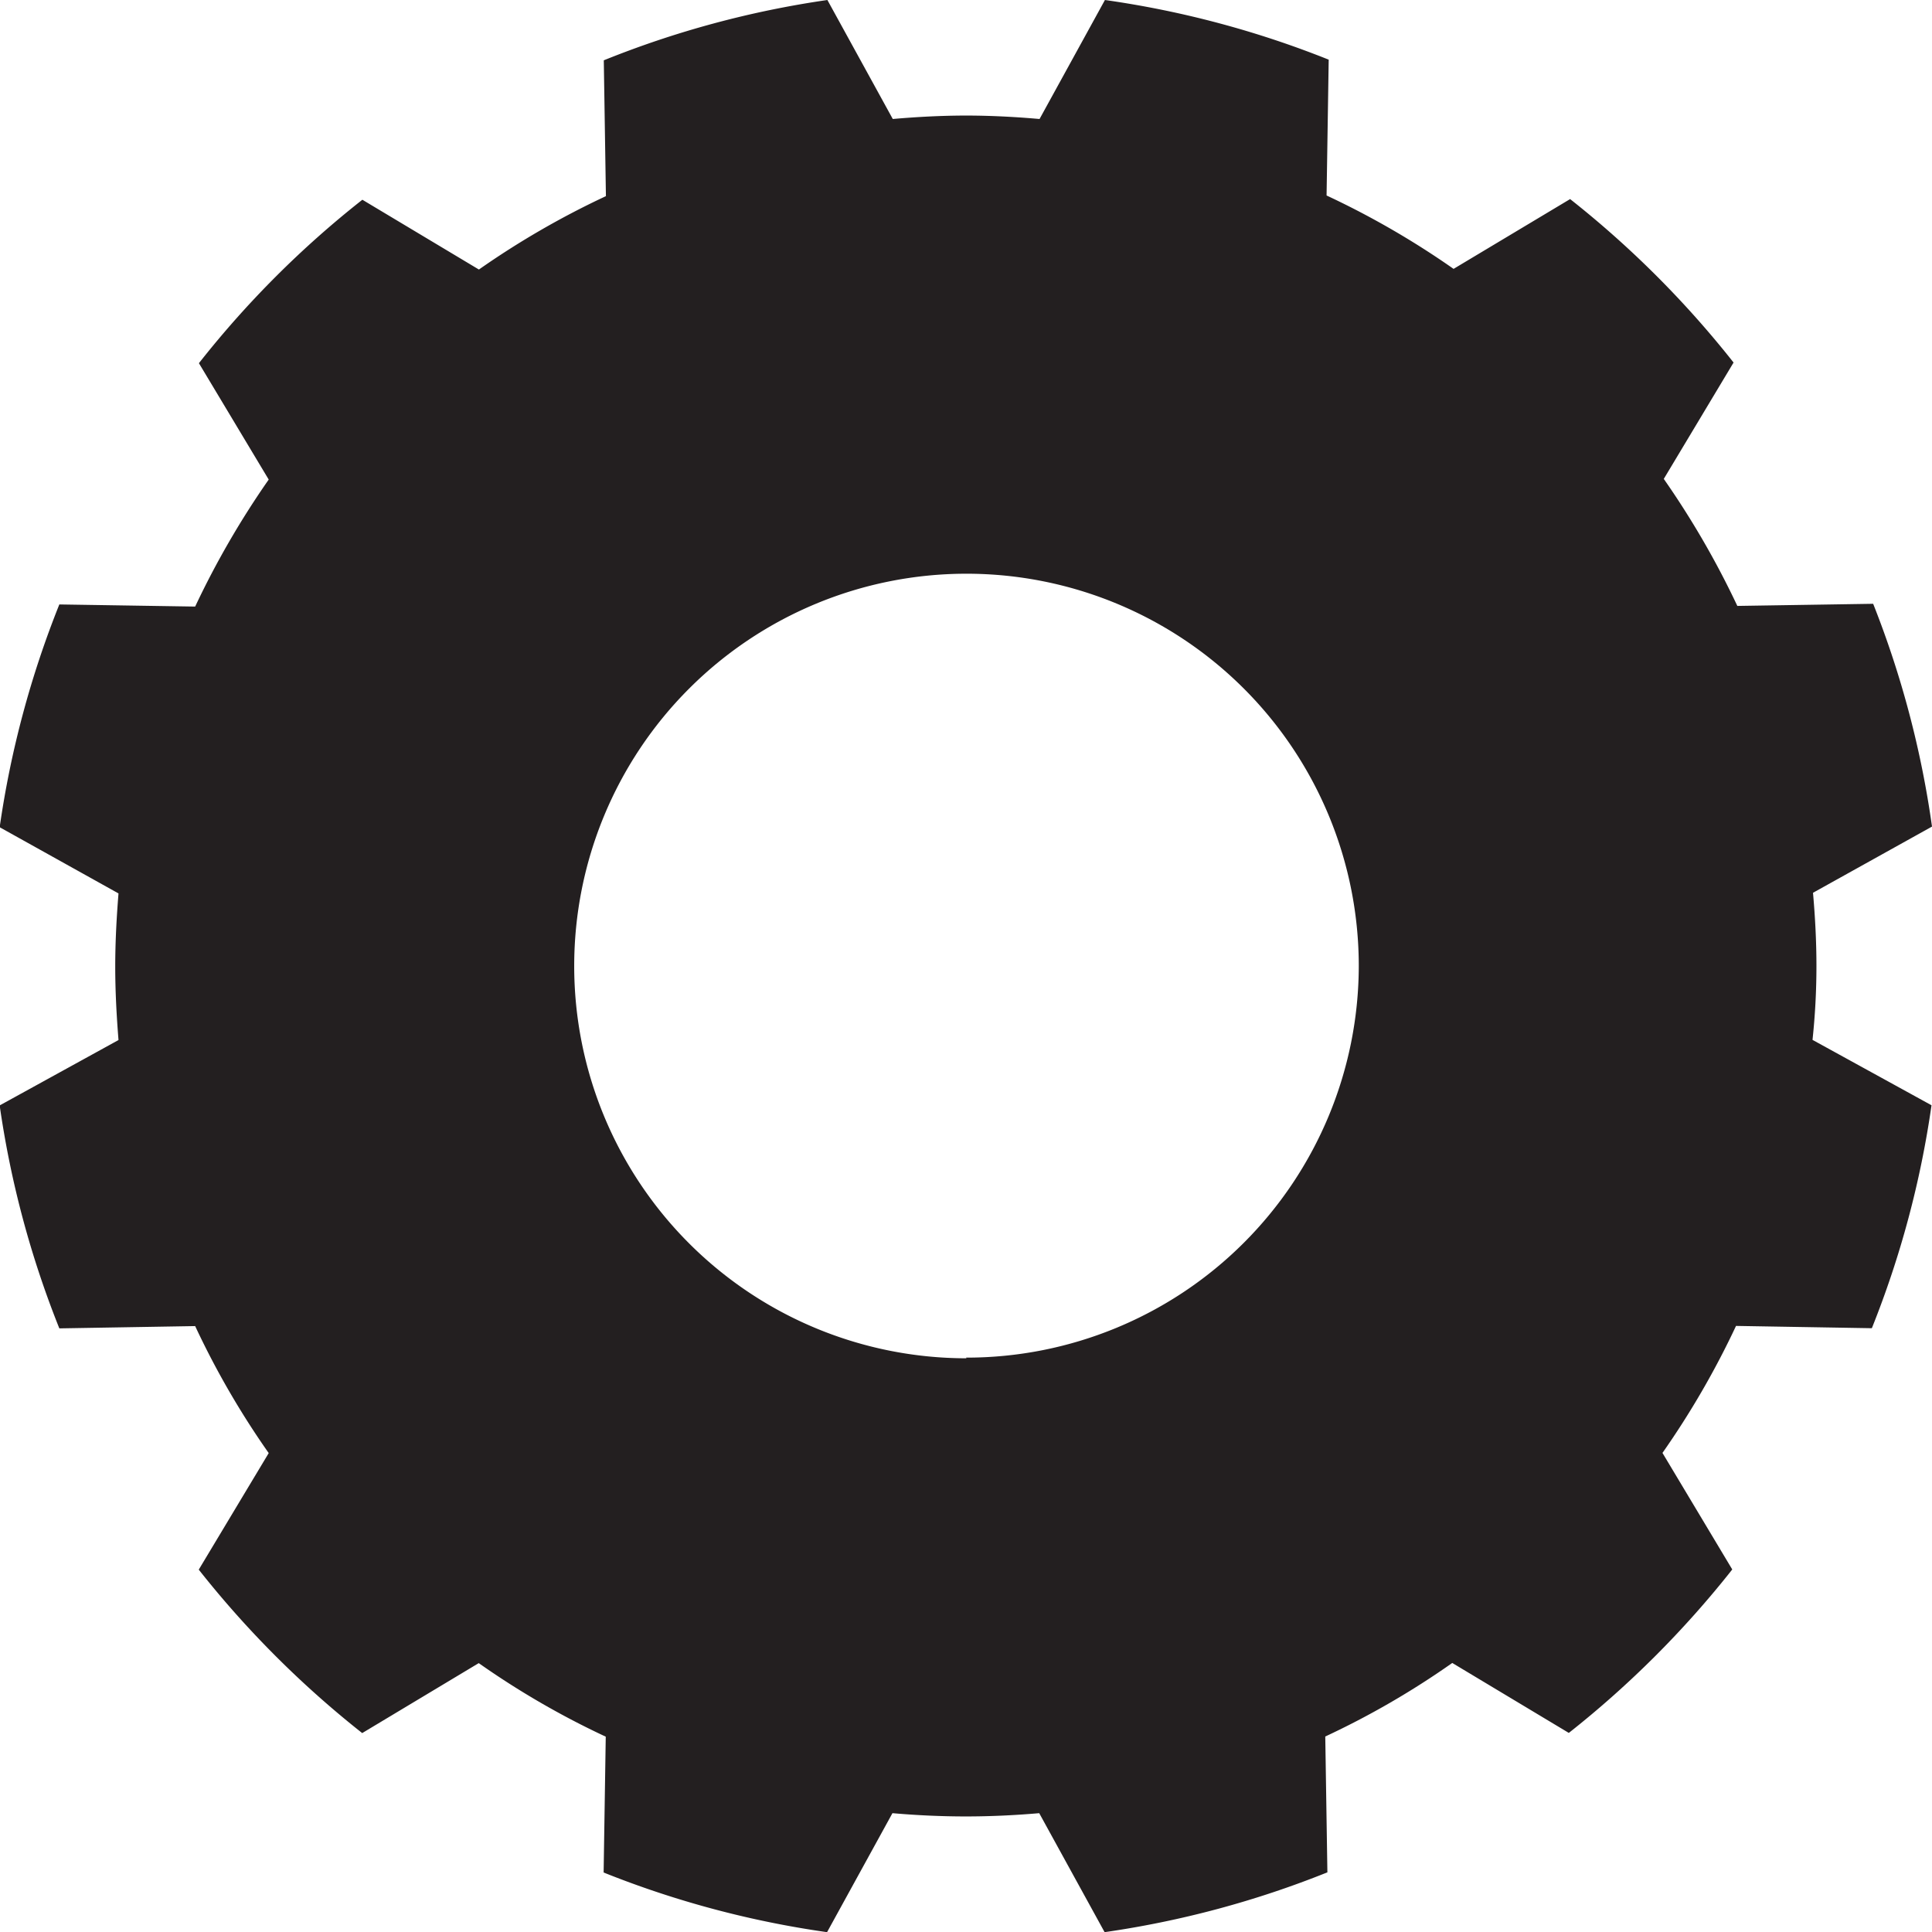 <svg id="Layer_1" data-name="Layer 1" xmlns="http://www.w3.org/2000/svg" viewBox="0 0 118.2 118.2"><defs><style>.cls-1{fill:#231f20;}</style></defs><title>gear</title><path class="cls-1" d="M341.53,389.41c0-1.51-.08-3-.21-4.48l7.28-4.05A59.31,59.31,0,0,0,345,367.25l-8.31.13a53.06,53.06,0,0,0-4.5-7.77l4.27-7.12a60.46,60.46,0,0,0-10-10l-7.13,4.27a51.62,51.62,0,0,0-7.77-4.49l.13-8.31A59.19,59.19,0,0,0,298,330.31l-4,7.28c-1.48-.13-3-.21-4.49-.21s-3,.08-4.49.21l-4-7.28A59.06,59.06,0,0,0,267.34,334l.13,8.31a51.62,51.62,0,0,0-7.77,4.49l-7.13-4.27a59.7,59.7,0,0,0-10,10l4.27,7.12a53.06,53.06,0,0,0-4.5,7.77l-8.31-.13a59.31,59.31,0,0,0-3.65,13.63l7.27,4.05c-.12,1.48-.2,3-.2,4.48s.08,3,.2,4.49l-7.27,4a59.26,59.26,0,0,0,3.65,13.64l8.31-.14a51.18,51.18,0,0,0,4.5,7.77l-4.28,7.13a60.52,60.52,0,0,0,10,10l7.13-4.28a50.83,50.83,0,0,0,7.77,4.5l-.13,8.31A59.06,59.06,0,0,0,281,448.52l4-7.28c1.48.13,3,.2,4.49.2s3-.07,4.49-.2l4,7.28a59.19,59.19,0,0,0,13.63-3.66l-.13-8.31a50.83,50.83,0,0,0,7.77-4.5l7.13,4.28a60.46,60.46,0,0,0,10-10l-4.27-7.13a52,52,0,0,0,4.5-7.77l8.31.14a59.26,59.26,0,0,0,3.65-13.64l-7.28-4C341.45,392.42,341.53,390.93,341.53,389.41Zm-52,24a24,24,0,1,1,24-24A24,24,0,0,1,289.5,413.37Z" transform="translate(-230.4 -330.31)"/></svg>
